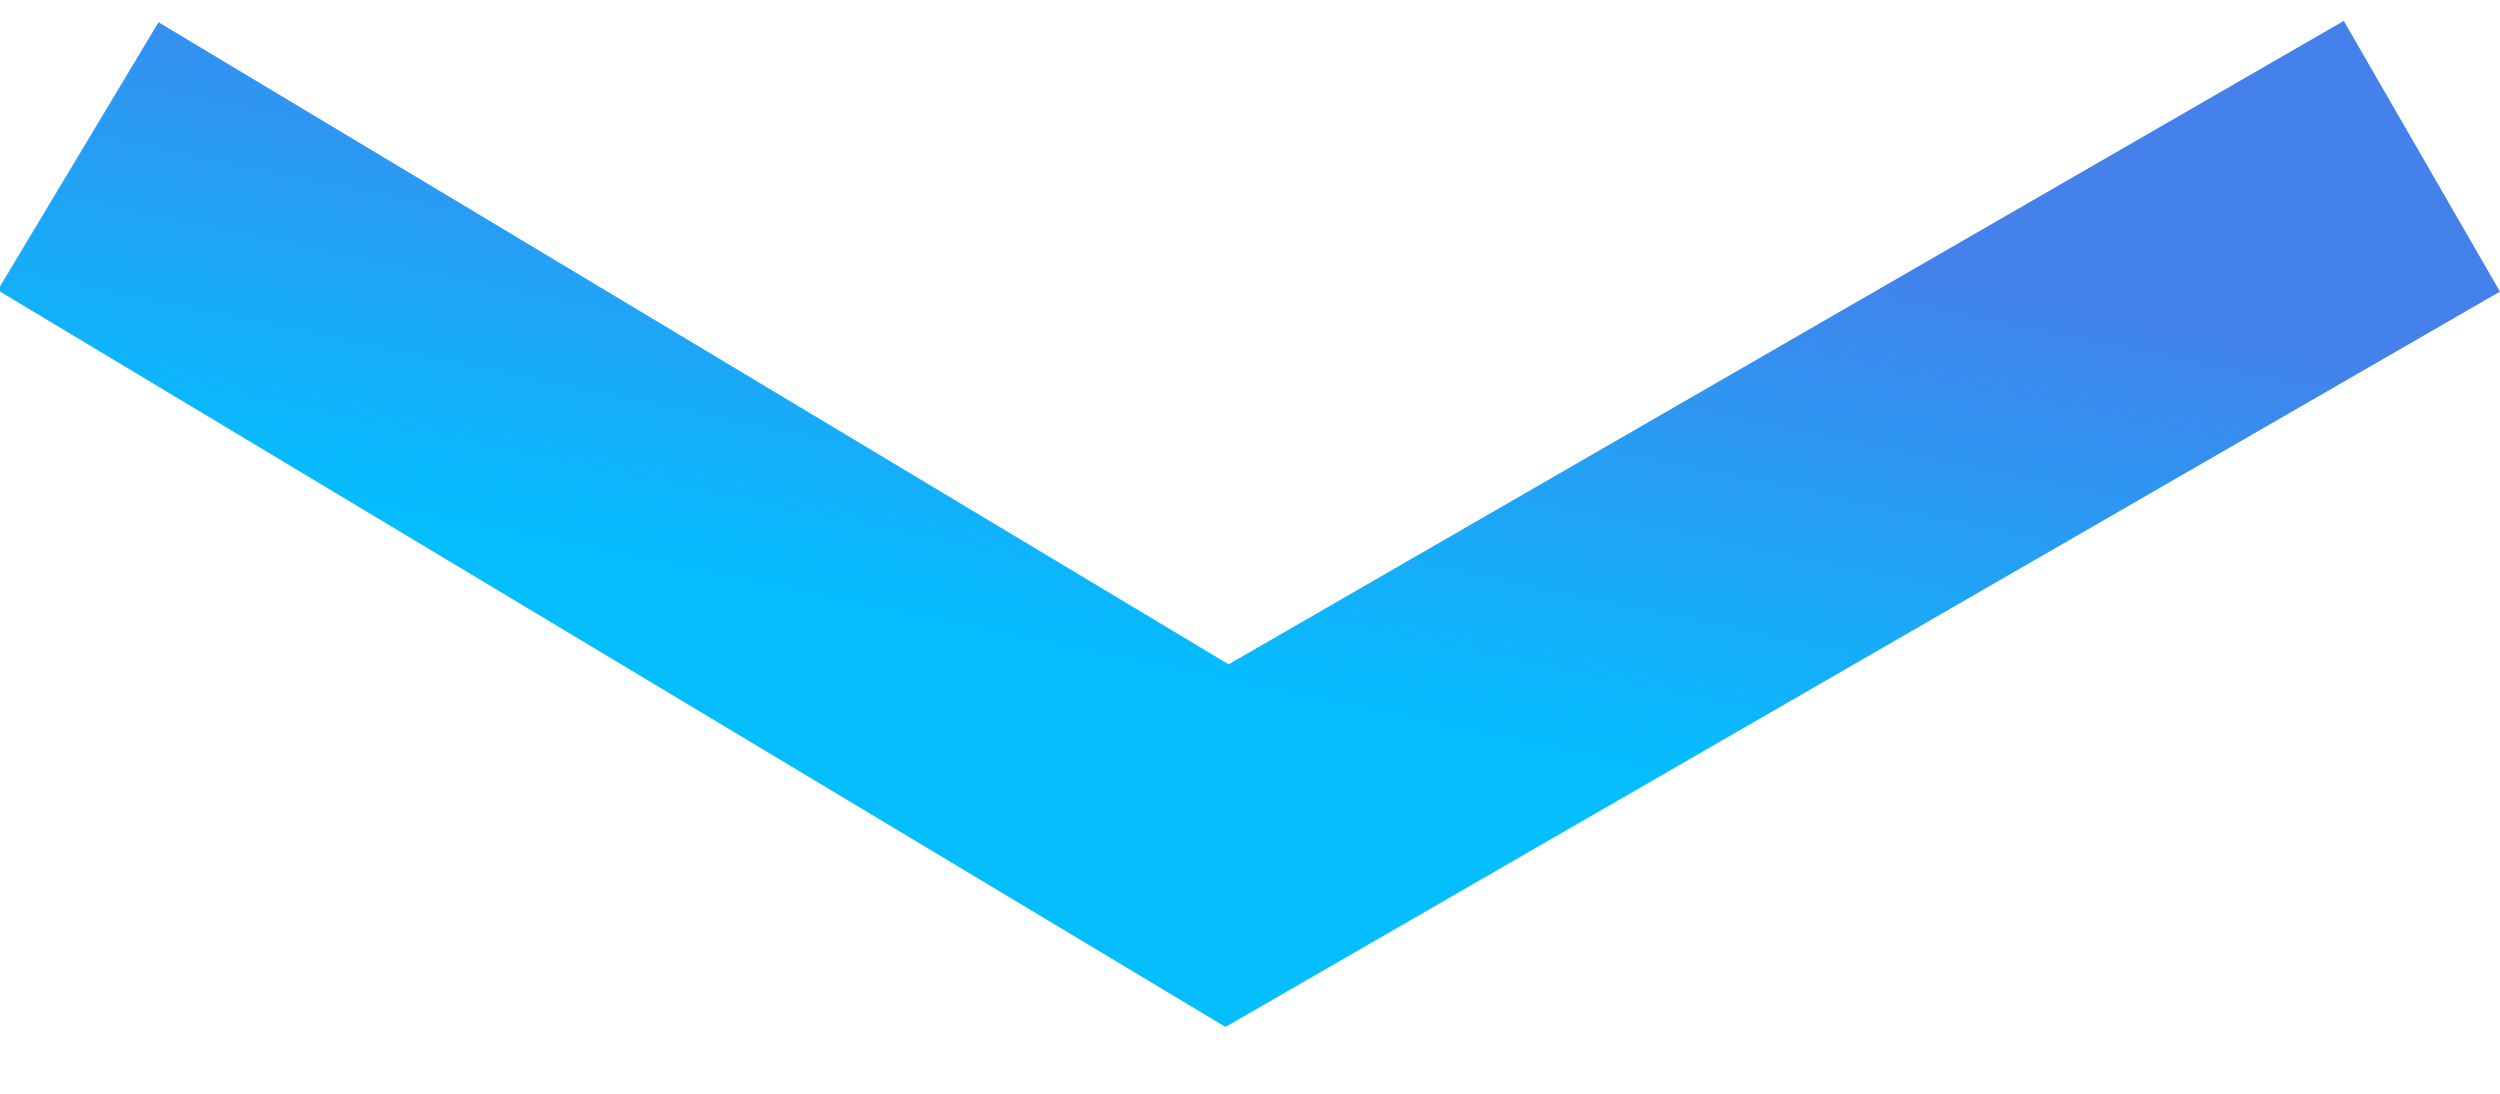 <svg xmlns="http://www.w3.org/2000/svg" width="32" height="14" viewBox="0 0 32 14">
    <defs>
        <linearGradient id="a" x1="76.449%" x2="37.23%" y1="13.028%" y2="68.637%">
            <stop offset="0%" stop-color="#4481EB"/>
            <stop offset="100%" stop-color="#04BEFE"/>
        </linearGradient>
    </defs>
    <path fill="none" fill-rule="evenodd" stroke="url(#a)" stroke-width="4" d="M548 624l14.706 8.824L578 624" transform="translate(-547 -622)"/>
</svg>
